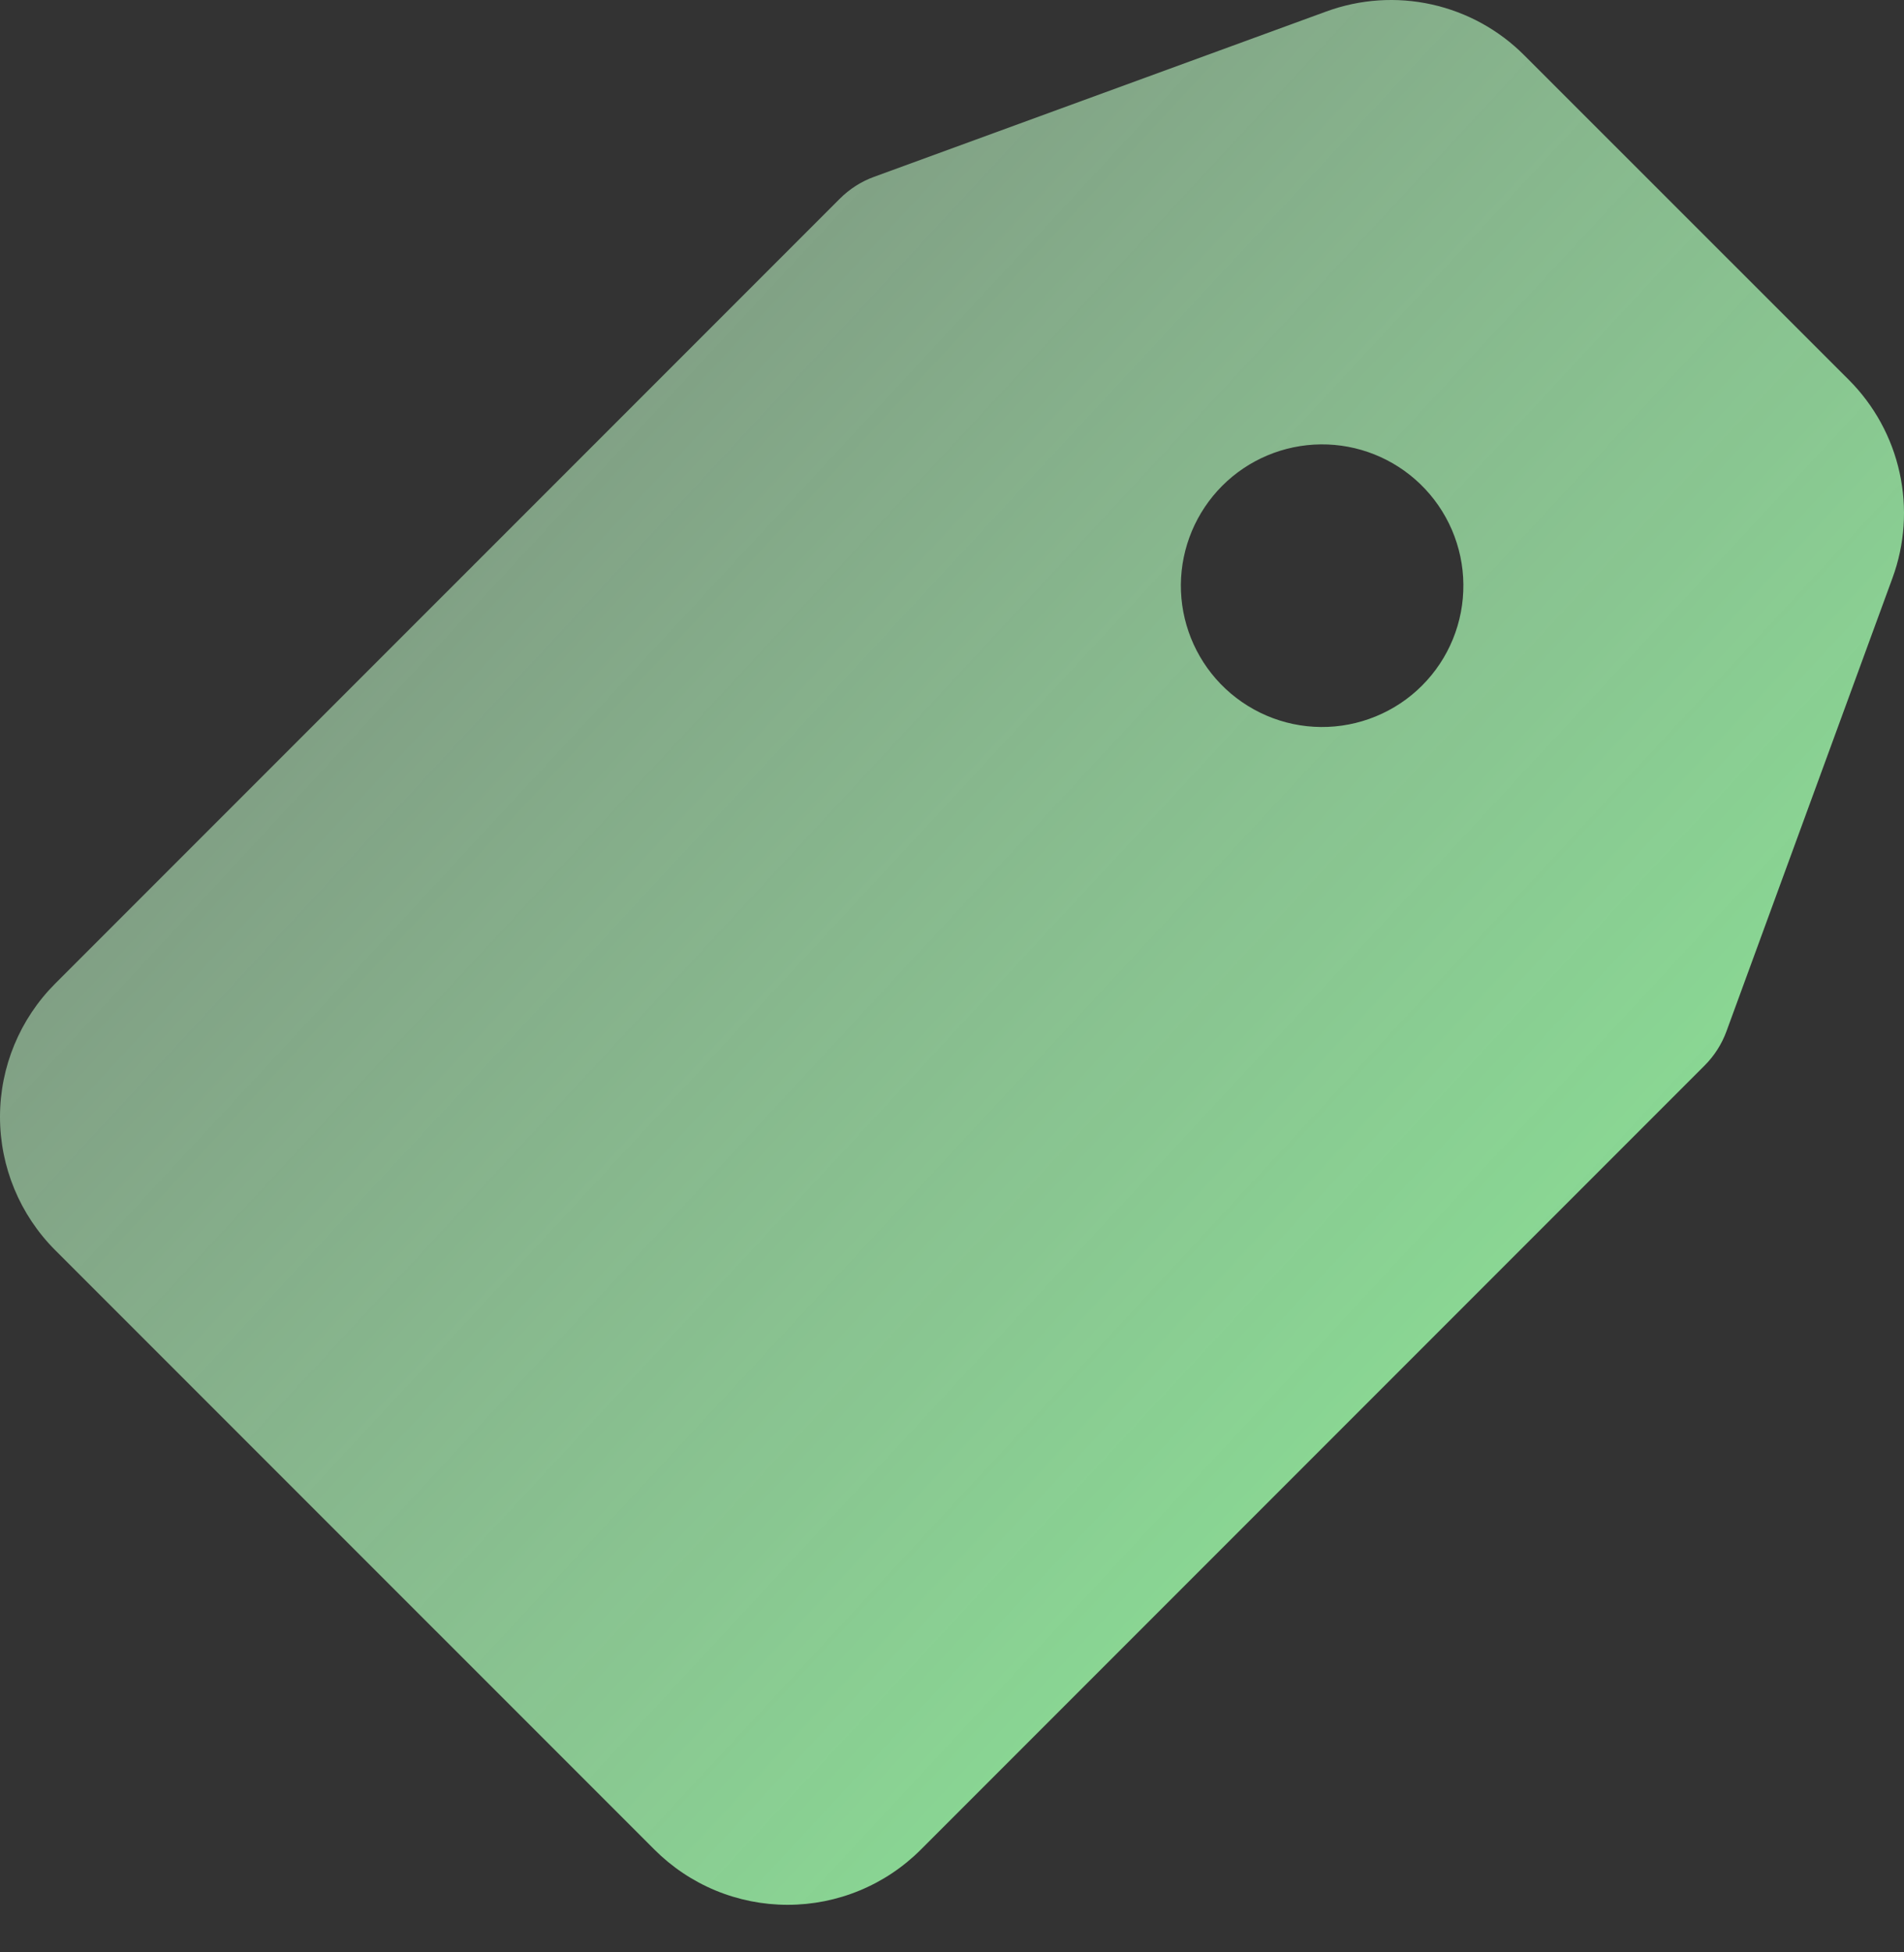 <svg width="40" height="41" viewBox="0 0 40 41" fill="none" xmlns="http://www.w3.org/2000/svg">
<rect x="0" y="0" width="40" height="41" fill="#333333" stroke="none"/>
<path d="M32.02 1.159L38.842 7.978C39.375 8.512 39.745 9.187 39.907 9.924C40.07 10.662 40.018 11.43 39.758 12.138L36.27 21.658C36.171 21.928 36.014 22.173 35.811 22.376L19.345 38.842C18.978 39.209 18.542 39.501 18.061 39.7C17.581 39.899 17.067 40.001 16.547 40.001C16.027 40.001 15.513 39.899 15.032 39.7C14.552 39.501 14.116 39.209 13.749 38.842L1.158 26.252C0.417 25.51 0 24.504 0 23.454C0 22.405 0.417 21.399 1.158 20.657L17.644 4.172C17.848 3.968 18.093 3.811 18.364 3.713L27.864 0.241C28.572 -0.018 29.34 -0.07 30.076 0.093C30.813 0.256 31.487 0.625 32.02 1.159ZM25.642 14.362C25.916 14.645 26.244 14.871 26.606 15.027C26.968 15.182 27.357 15.264 27.751 15.267C28.145 15.27 28.536 15.195 28.901 15.045C29.265 14.896 29.597 14.676 29.875 14.397C30.154 14.118 30.374 13.787 30.523 13.422C30.672 13.057 30.747 12.666 30.743 12.272C30.74 11.878 30.657 11.489 30.502 11.127C30.346 10.765 30.12 10.438 29.836 10.164C29.276 9.624 28.527 9.325 27.749 9.332C26.971 9.339 26.226 9.652 25.677 10.202C25.127 10.753 24.815 11.497 24.808 12.275C24.802 13.053 25.102 13.803 25.642 14.362Z" fill="url(#paint0_linear_73:41)"/>
<defs>
<linearGradient id="paint0_linear_73:41" x1="38.427" y1="35.282" x2="-2.473" y2="-2.695" gradientUnits="userSpaceOnUse">
<stop stop-color="#86EB93"/>
<stop offset="1" stop-color="#D7F8DB" stop-opacity="0.35"/>
</linearGradient>
</defs>
</svg>
